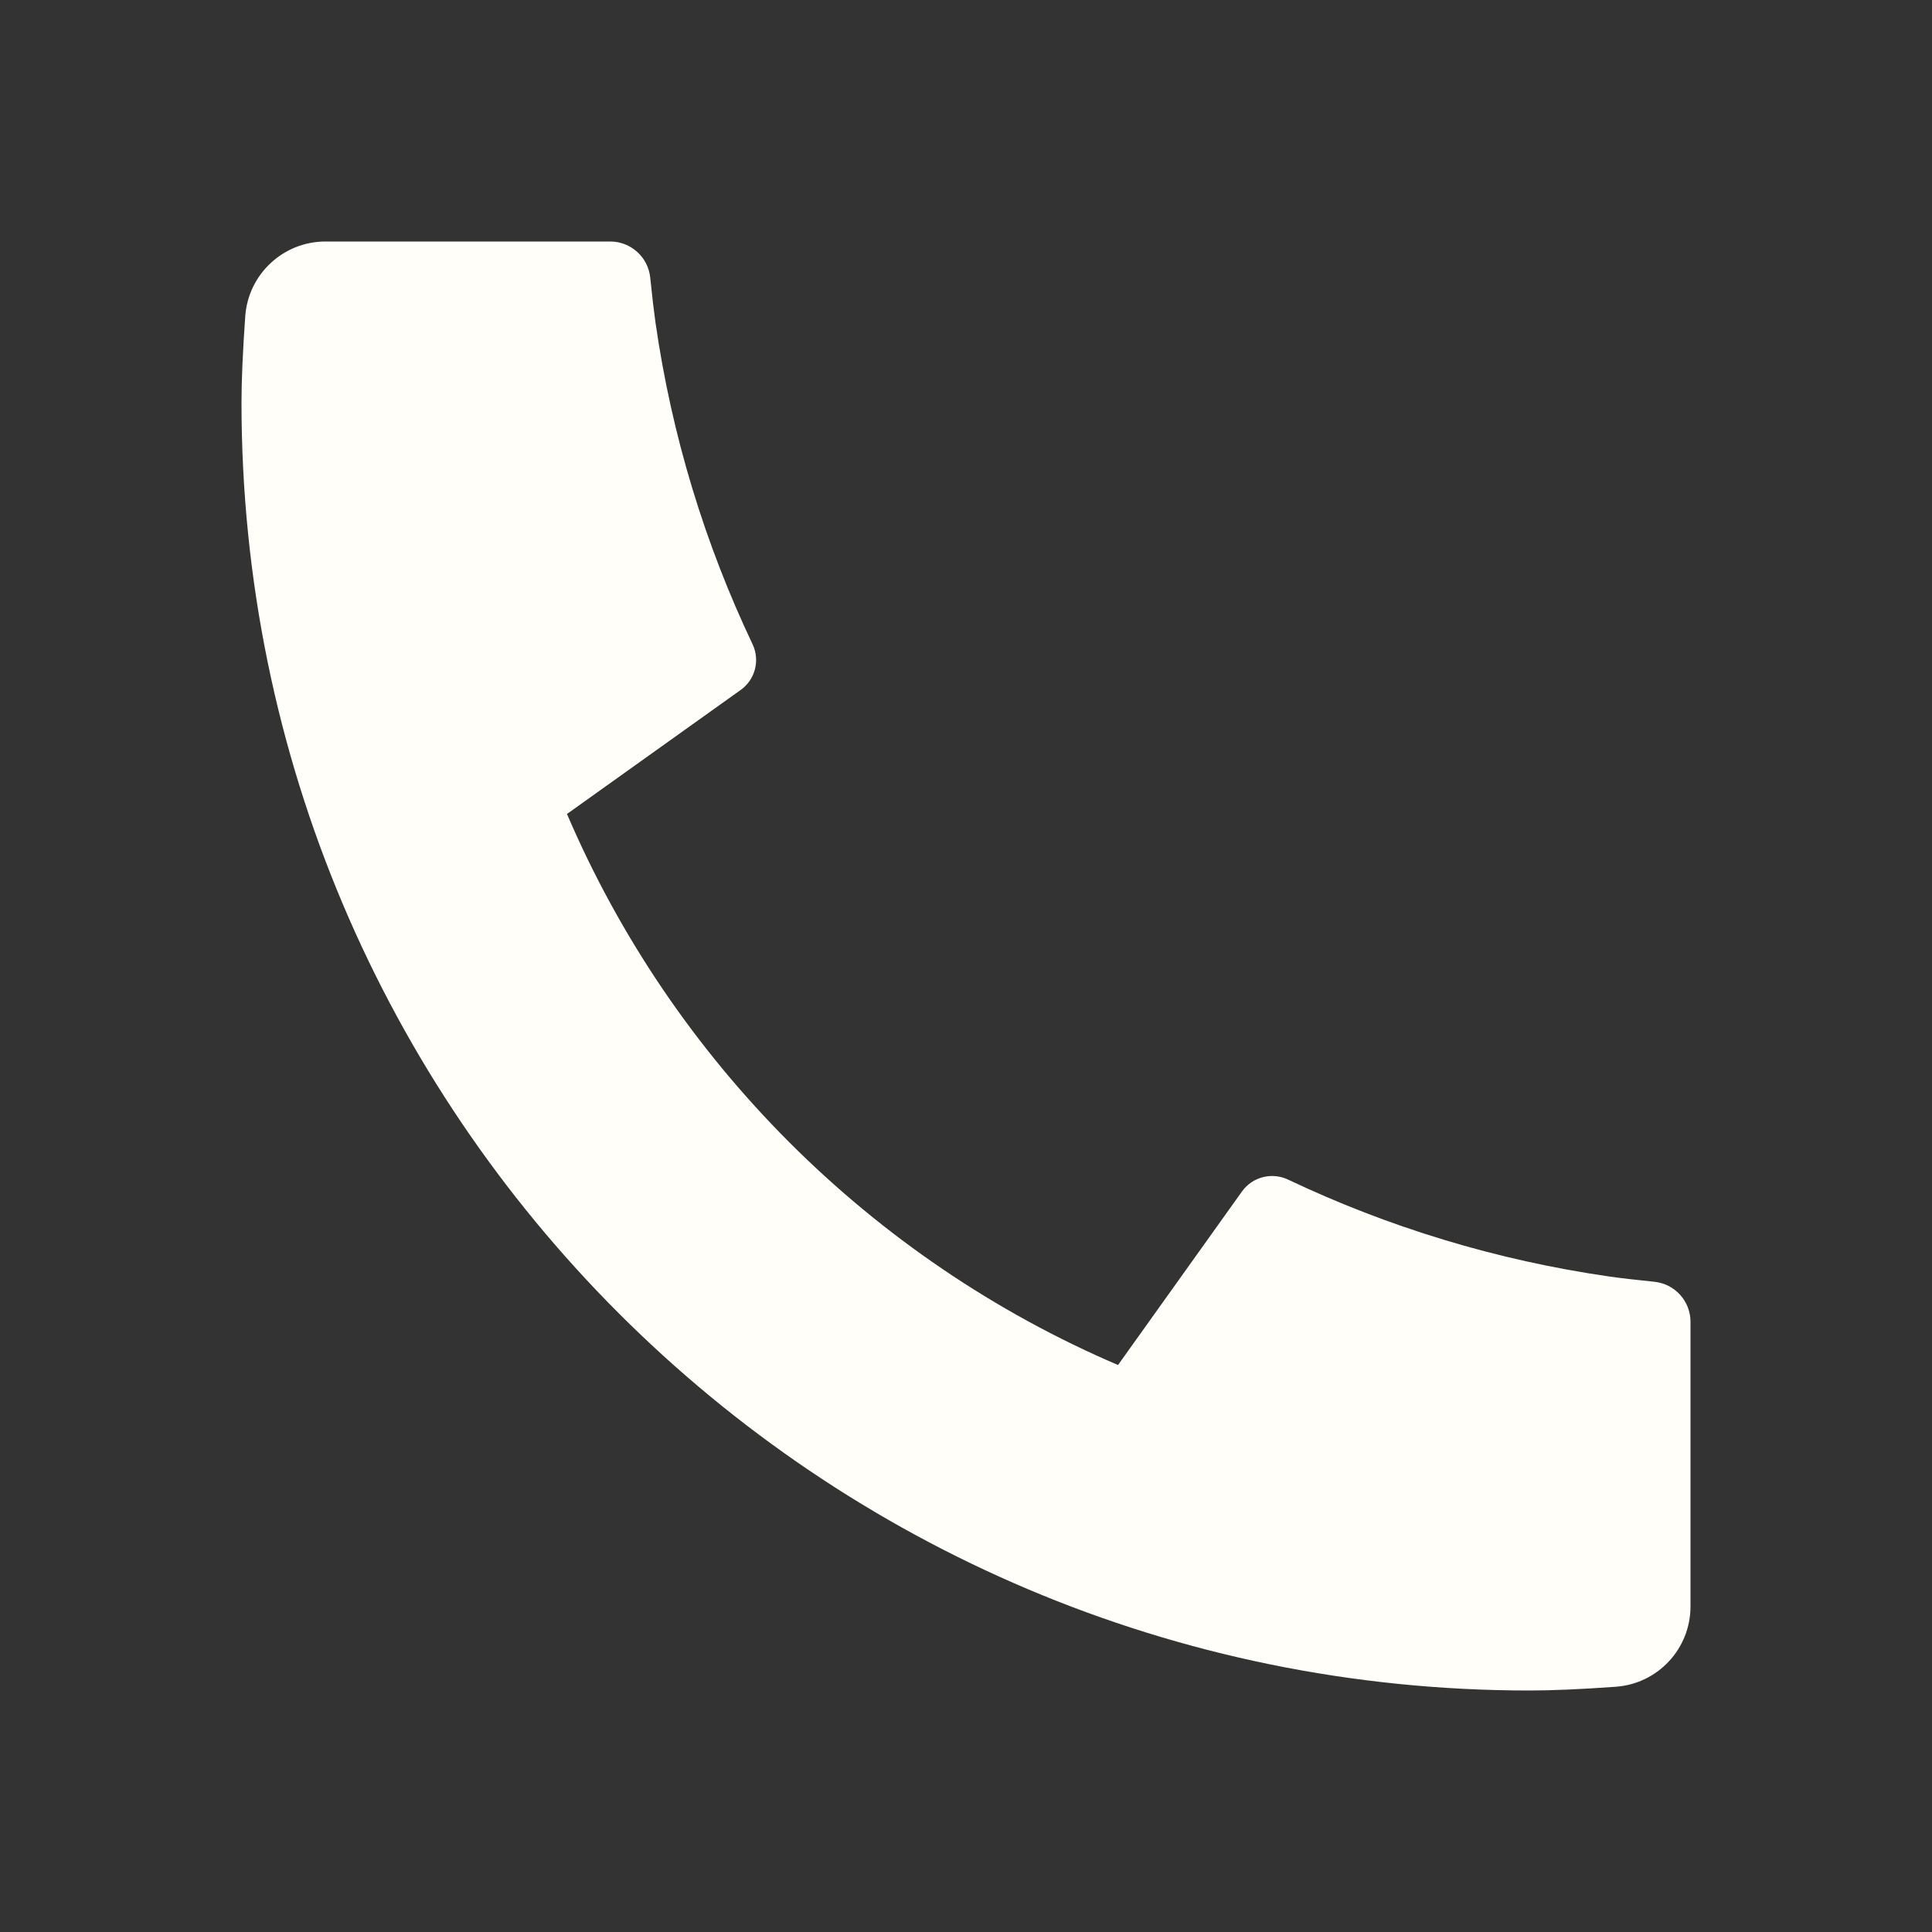 <svg width="32" height="32" viewBox="0 0 32 32" fill="none" xmlns="http://www.w3.org/2000/svg">
<rect x="0" y="0" width="32" height="32" fill="#333333" stroke="none"/>
<path d="M28 21.893V26.608C28 27.308 27.459 27.889 26.761 27.938C26.177 27.98 25.702 28 25.333 28C13.551 28 4 18.449 4 6.667C4 6.298 4.021 5.822 4.062 5.239C4.111 4.541 4.692 4 5.392 4H10.107C10.449 4 10.736 4.259 10.77 4.6C10.801 4.905 10.83 5.151 10.856 5.336C11.126 7.22 11.677 9.012 12.465 10.671C12.591 10.937 12.509 11.255 12.269 11.427L9.391 13.482C11.143 17.575 14.425 20.857 18.518 22.609L20.57 19.736C20.743 19.493 21.065 19.41 21.335 19.538C22.993 20.325 24.785 20.875 26.669 21.145C26.853 21.171 27.097 21.199 27.4 21.23C27.741 21.264 28 21.551 28 21.893Z" fill="#FFFEF9"/>
</svg>
